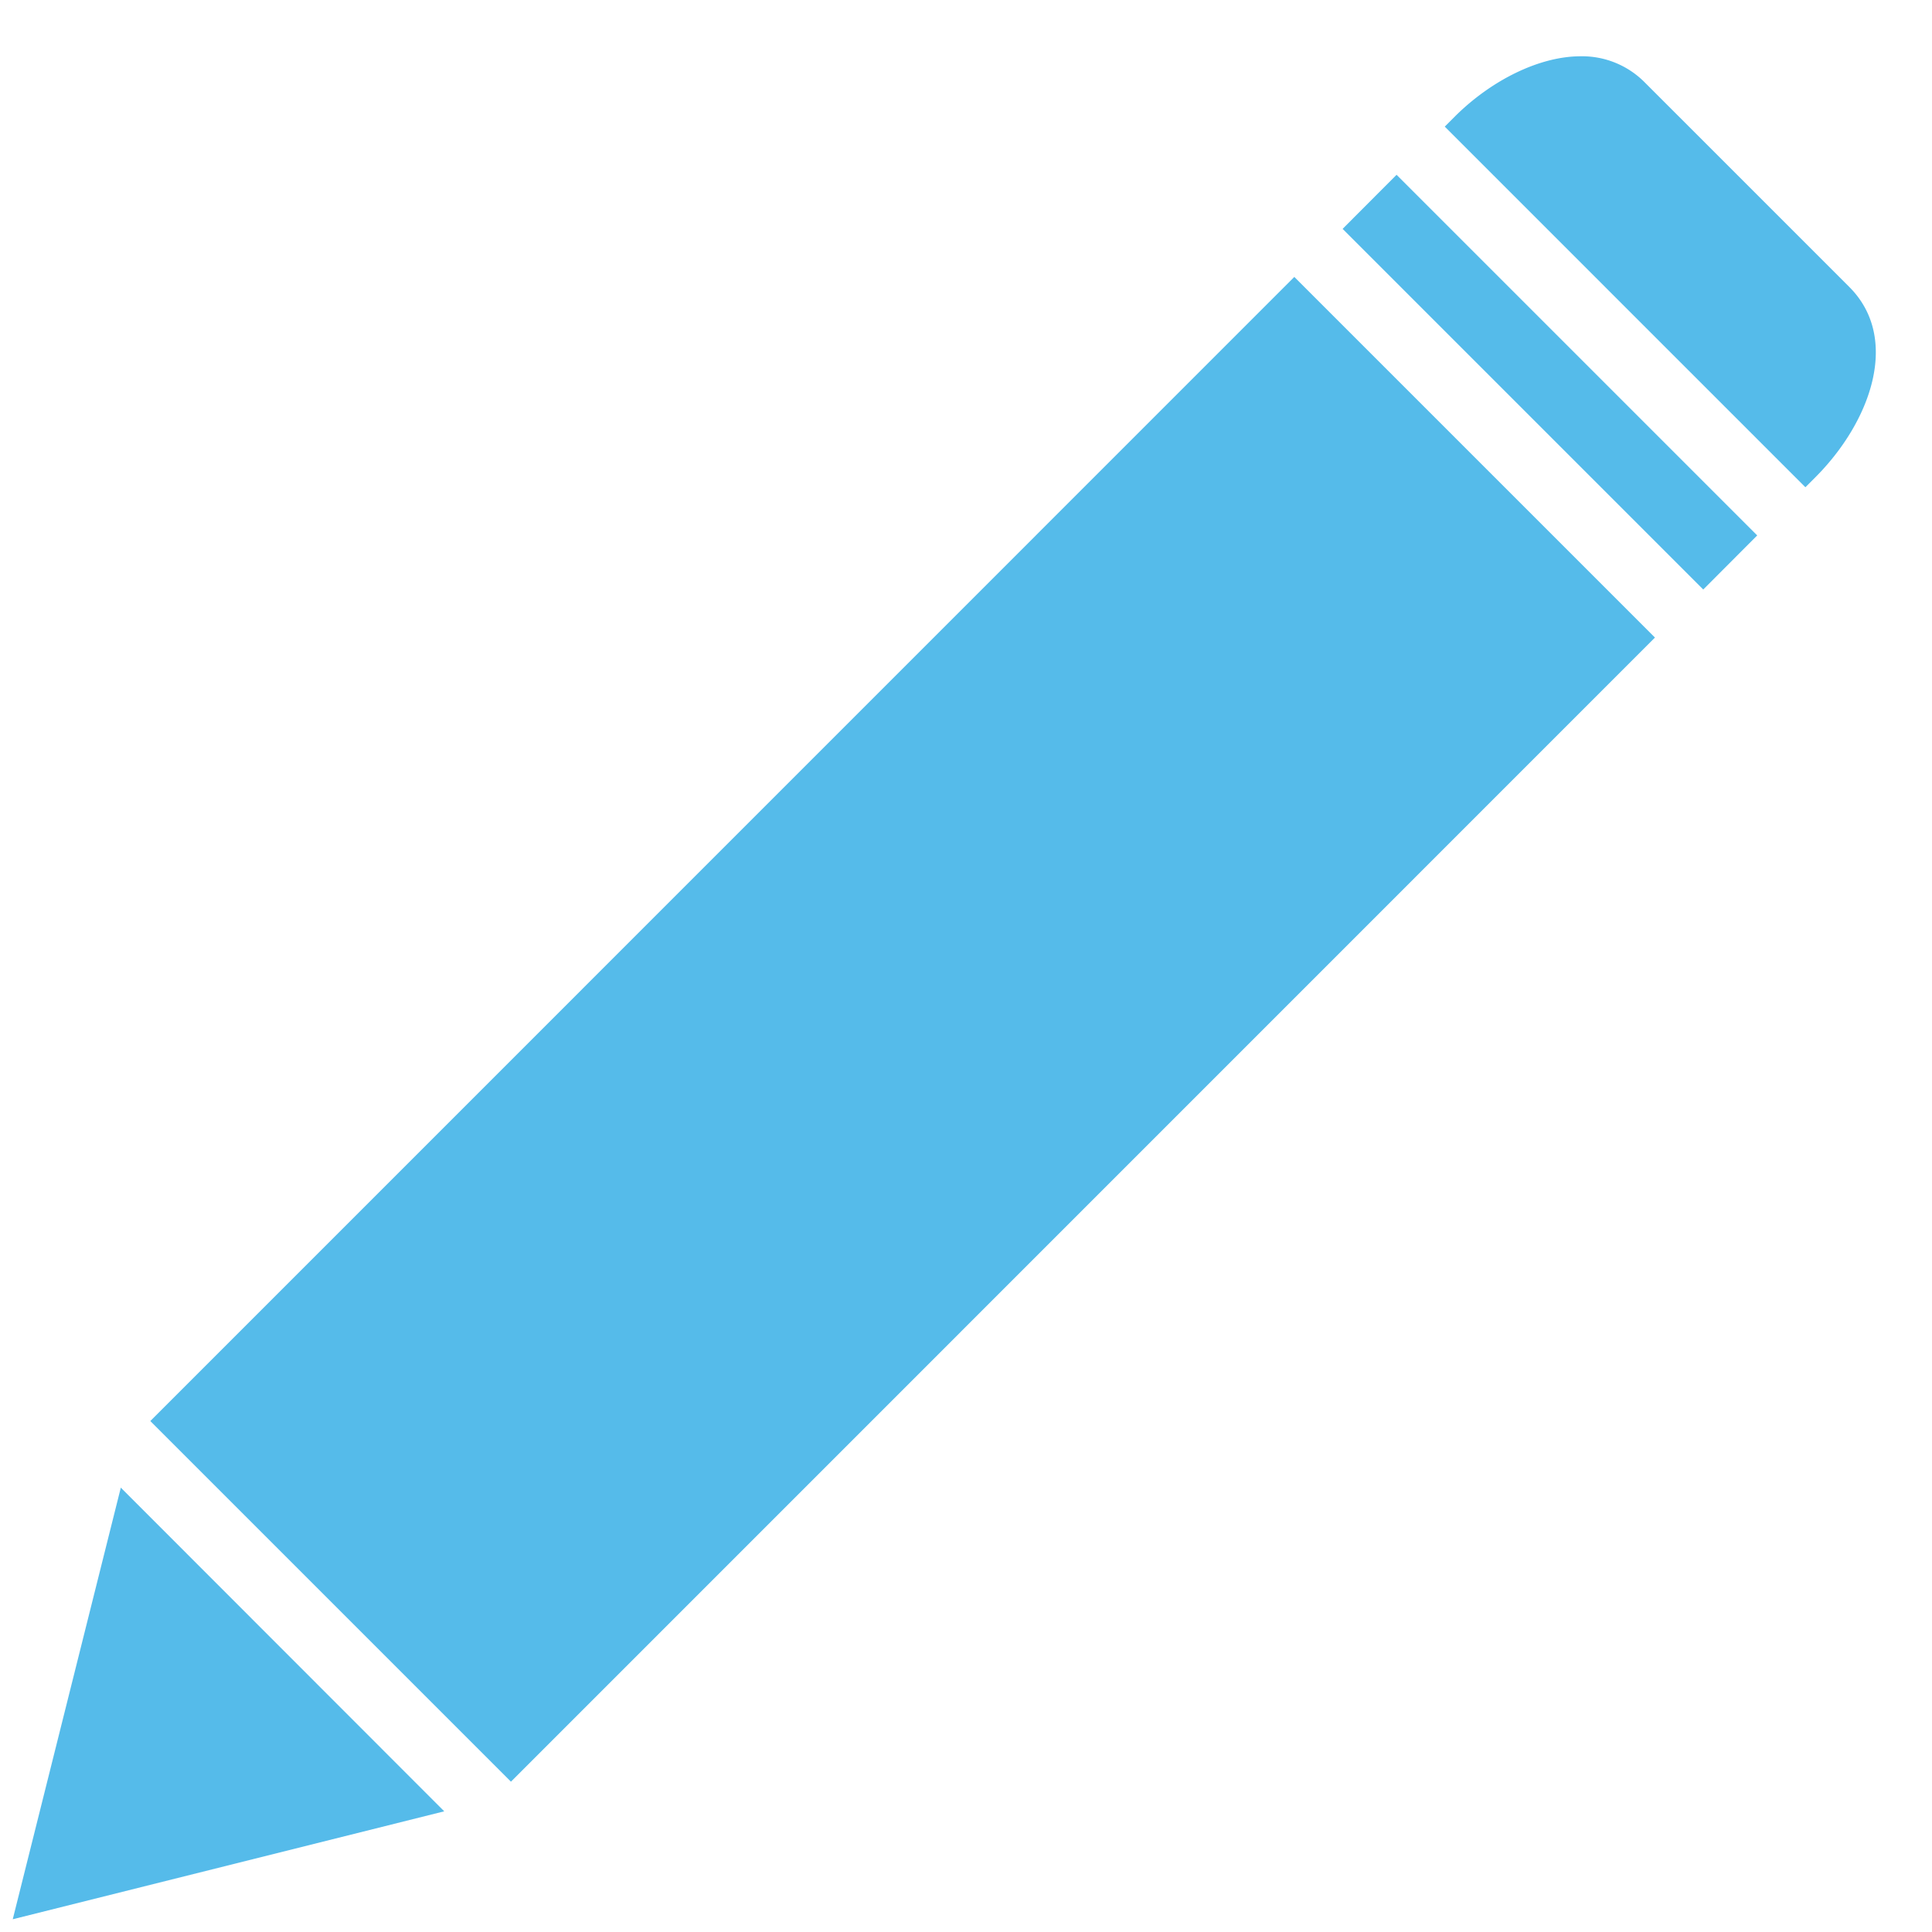 <svg width="15" height="15" viewBox="0 0 15 15" xmlns="http://www.w3.org/2000/svg"><title>Group</title><g fill="#55BBEA" fill-rule="evenodd"><path d="M.099 14.901l3.35-.838L.938 11.55zM14.358 2.228L12.772.642a.684.684 0 0 0-.501-.205c-.313 0-.687.18-.977.469l-.077.077 2.8 2.8.077-.077c.433-.433.662-1.08.264-1.478M1.167 11.033l2.8 2.8 8.882-8.883-2.8-2.8zM10.424 1.777l2.8 2.8.419-.42-2.8-2.8z"/></g></svg>
